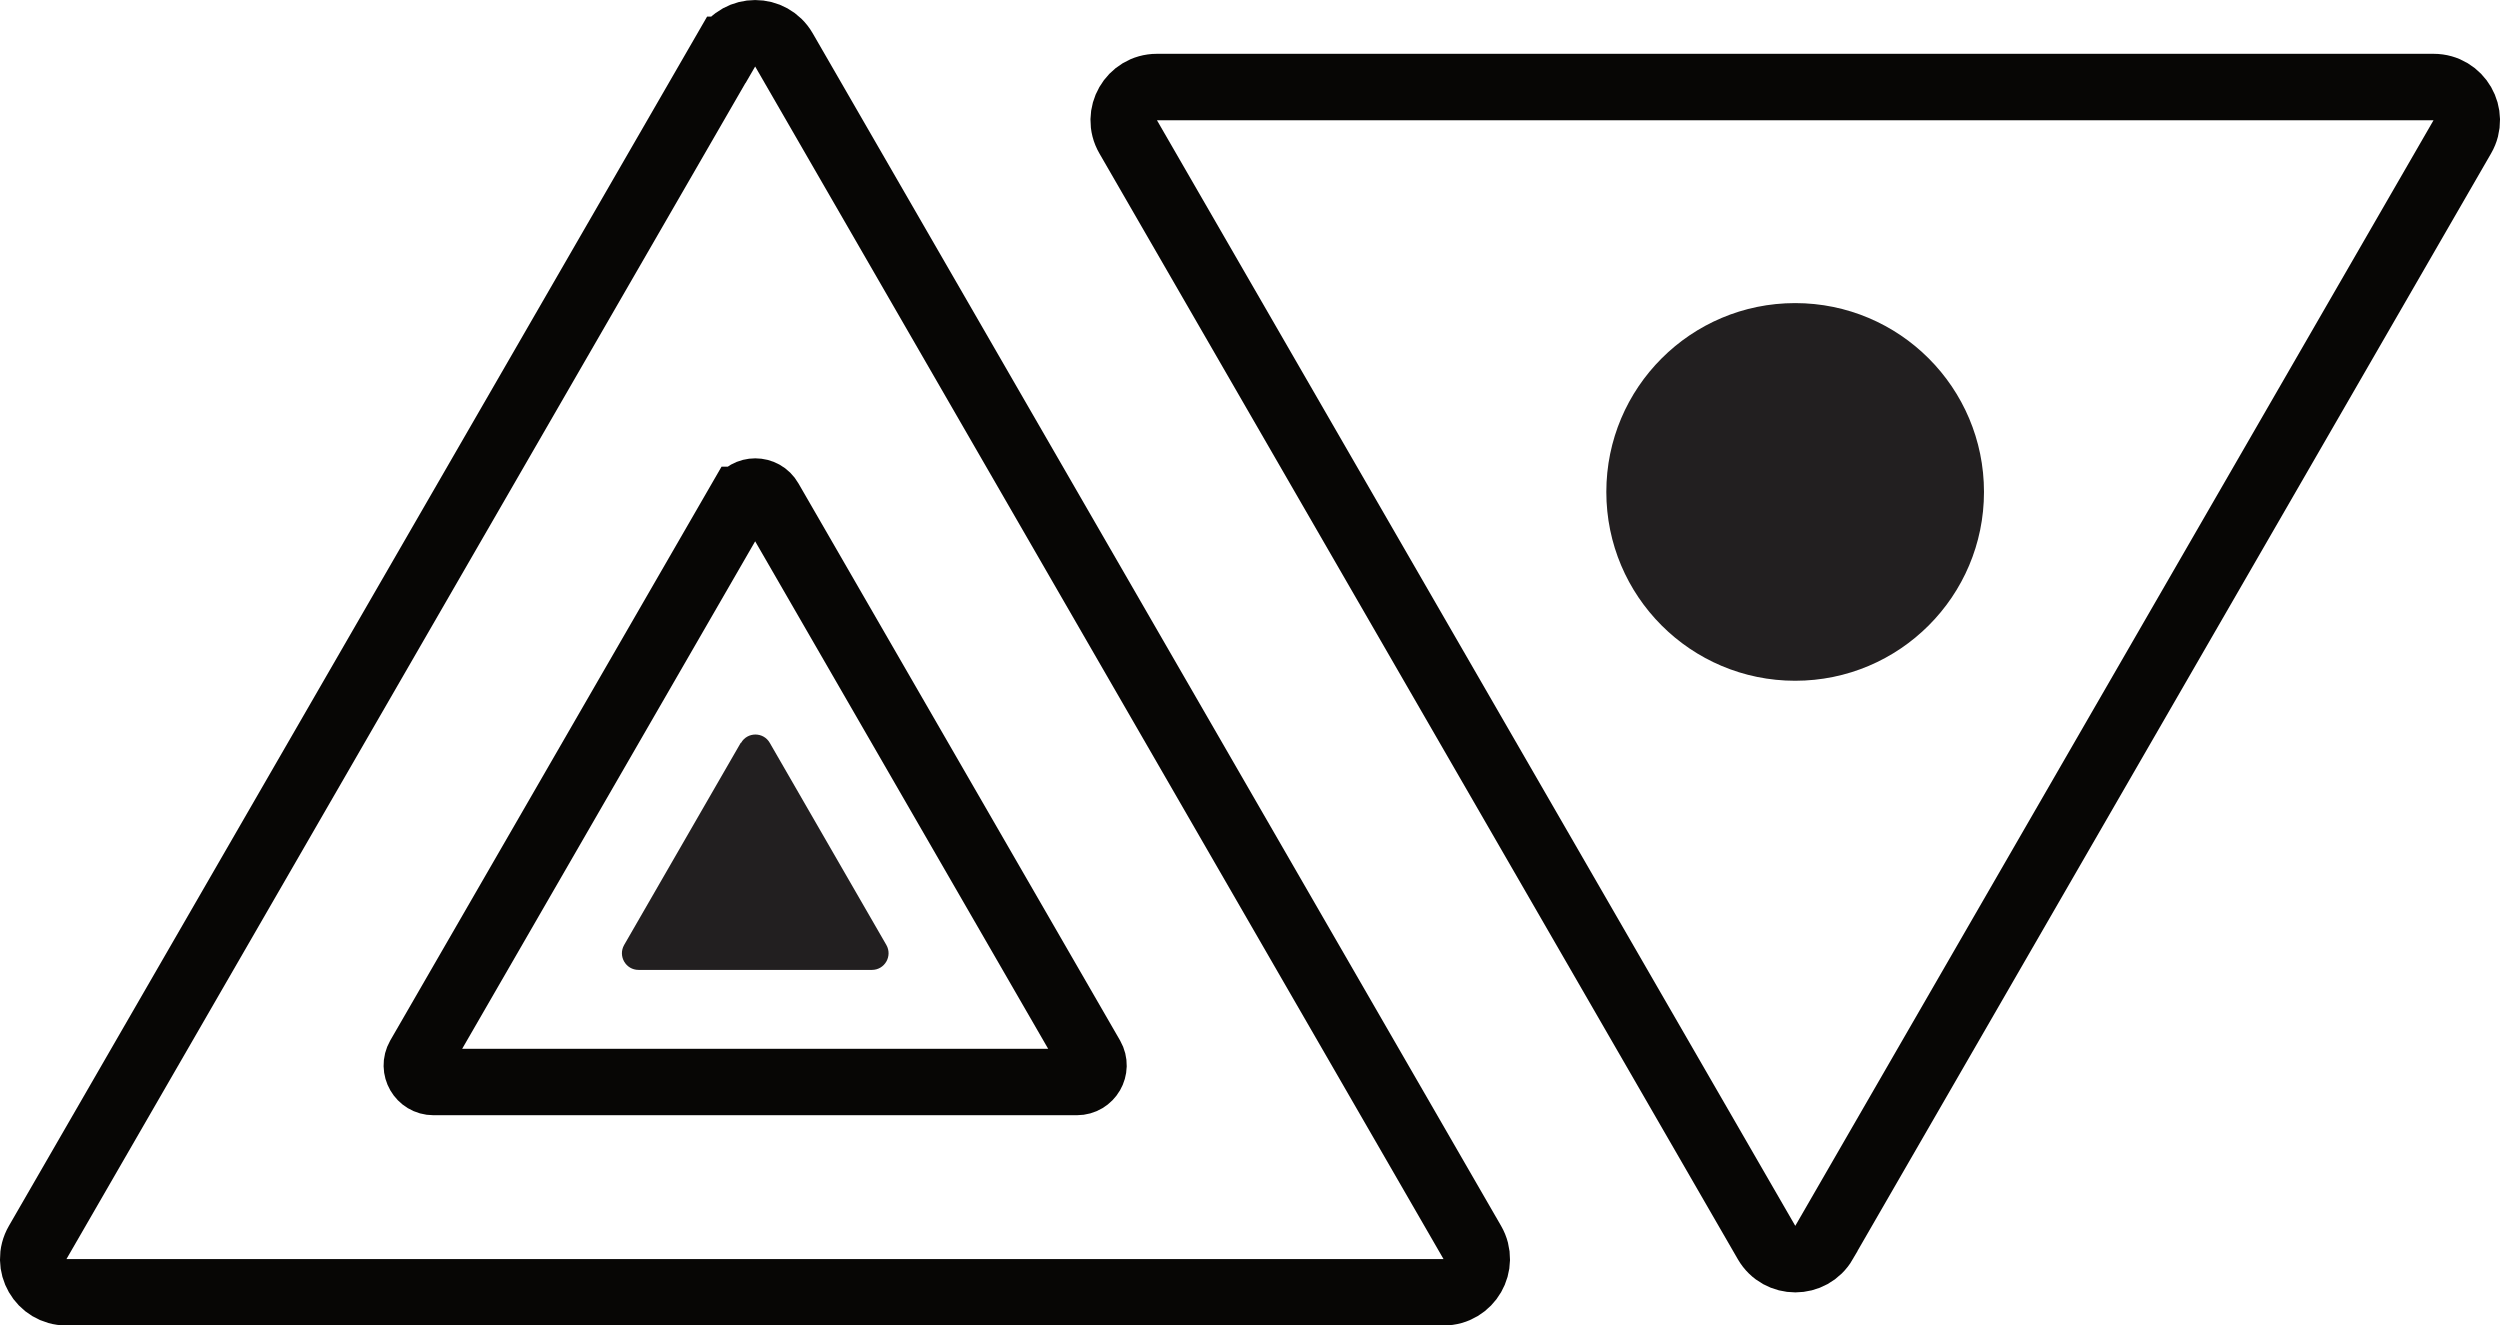 <?xml version="1.0" encoding="UTF-8"?>
<svg id="Layer_2" data-name="Layer 2" xmlns="http://www.w3.org/2000/svg" viewBox="0 0 150.53 79.81">
  <defs>
    <style>
      .cls-1 {
        fill: #221f20;
      }

      .cls-2 {
        fill: none;
        stroke: #070605;
        stroke-miterlimit: 10;
        stroke-width: 4px;
      }
    </style>
  </defs>
  <g id="Layer_1-2" data-name="Layer 1">
    <g>
      <path class="cls-2" d="M43.73,3L2.27,74.81c-.77,1.33.19,3,1.73,3h82.92c1.54,0,2.5-1.67,1.73-3L47.2,3c-.77-1.33-2.69-1.33-3.46,0Z"/>
      <path class="cls-2" d="M44.6,30.1l-19.37,33.55c-.38.67.1,1.5.87,1.5h38.74c.77,0,1.25-.83.87-1.5l-19.37-33.55c-.38-.67-1.35-.67-1.73,0Z"/>
      <path class="cls-1" d="M44.6,44.73l-7.02,12.17c-.38.67.1,1.5.87,1.5h14.05c.77,0,1.25-.83.87-1.5l-7.02-12.17c-.38-.67-1.35-.67-1.73,0Z"/>
      <path class="cls-2" d="M109.83,74.81L148.26,8.24c.77-1.33-.19-3-1.73-3h-76.87c-1.54,0-2.5,1.67-1.73,3l38.44,66.58c.77,1.33,2.69,1.33,3.46,0Z"/>
      <circle class="cls-1" cx="108.09" cy="29.62" r="11.37"/>
    </g>
  </g>
</svg>